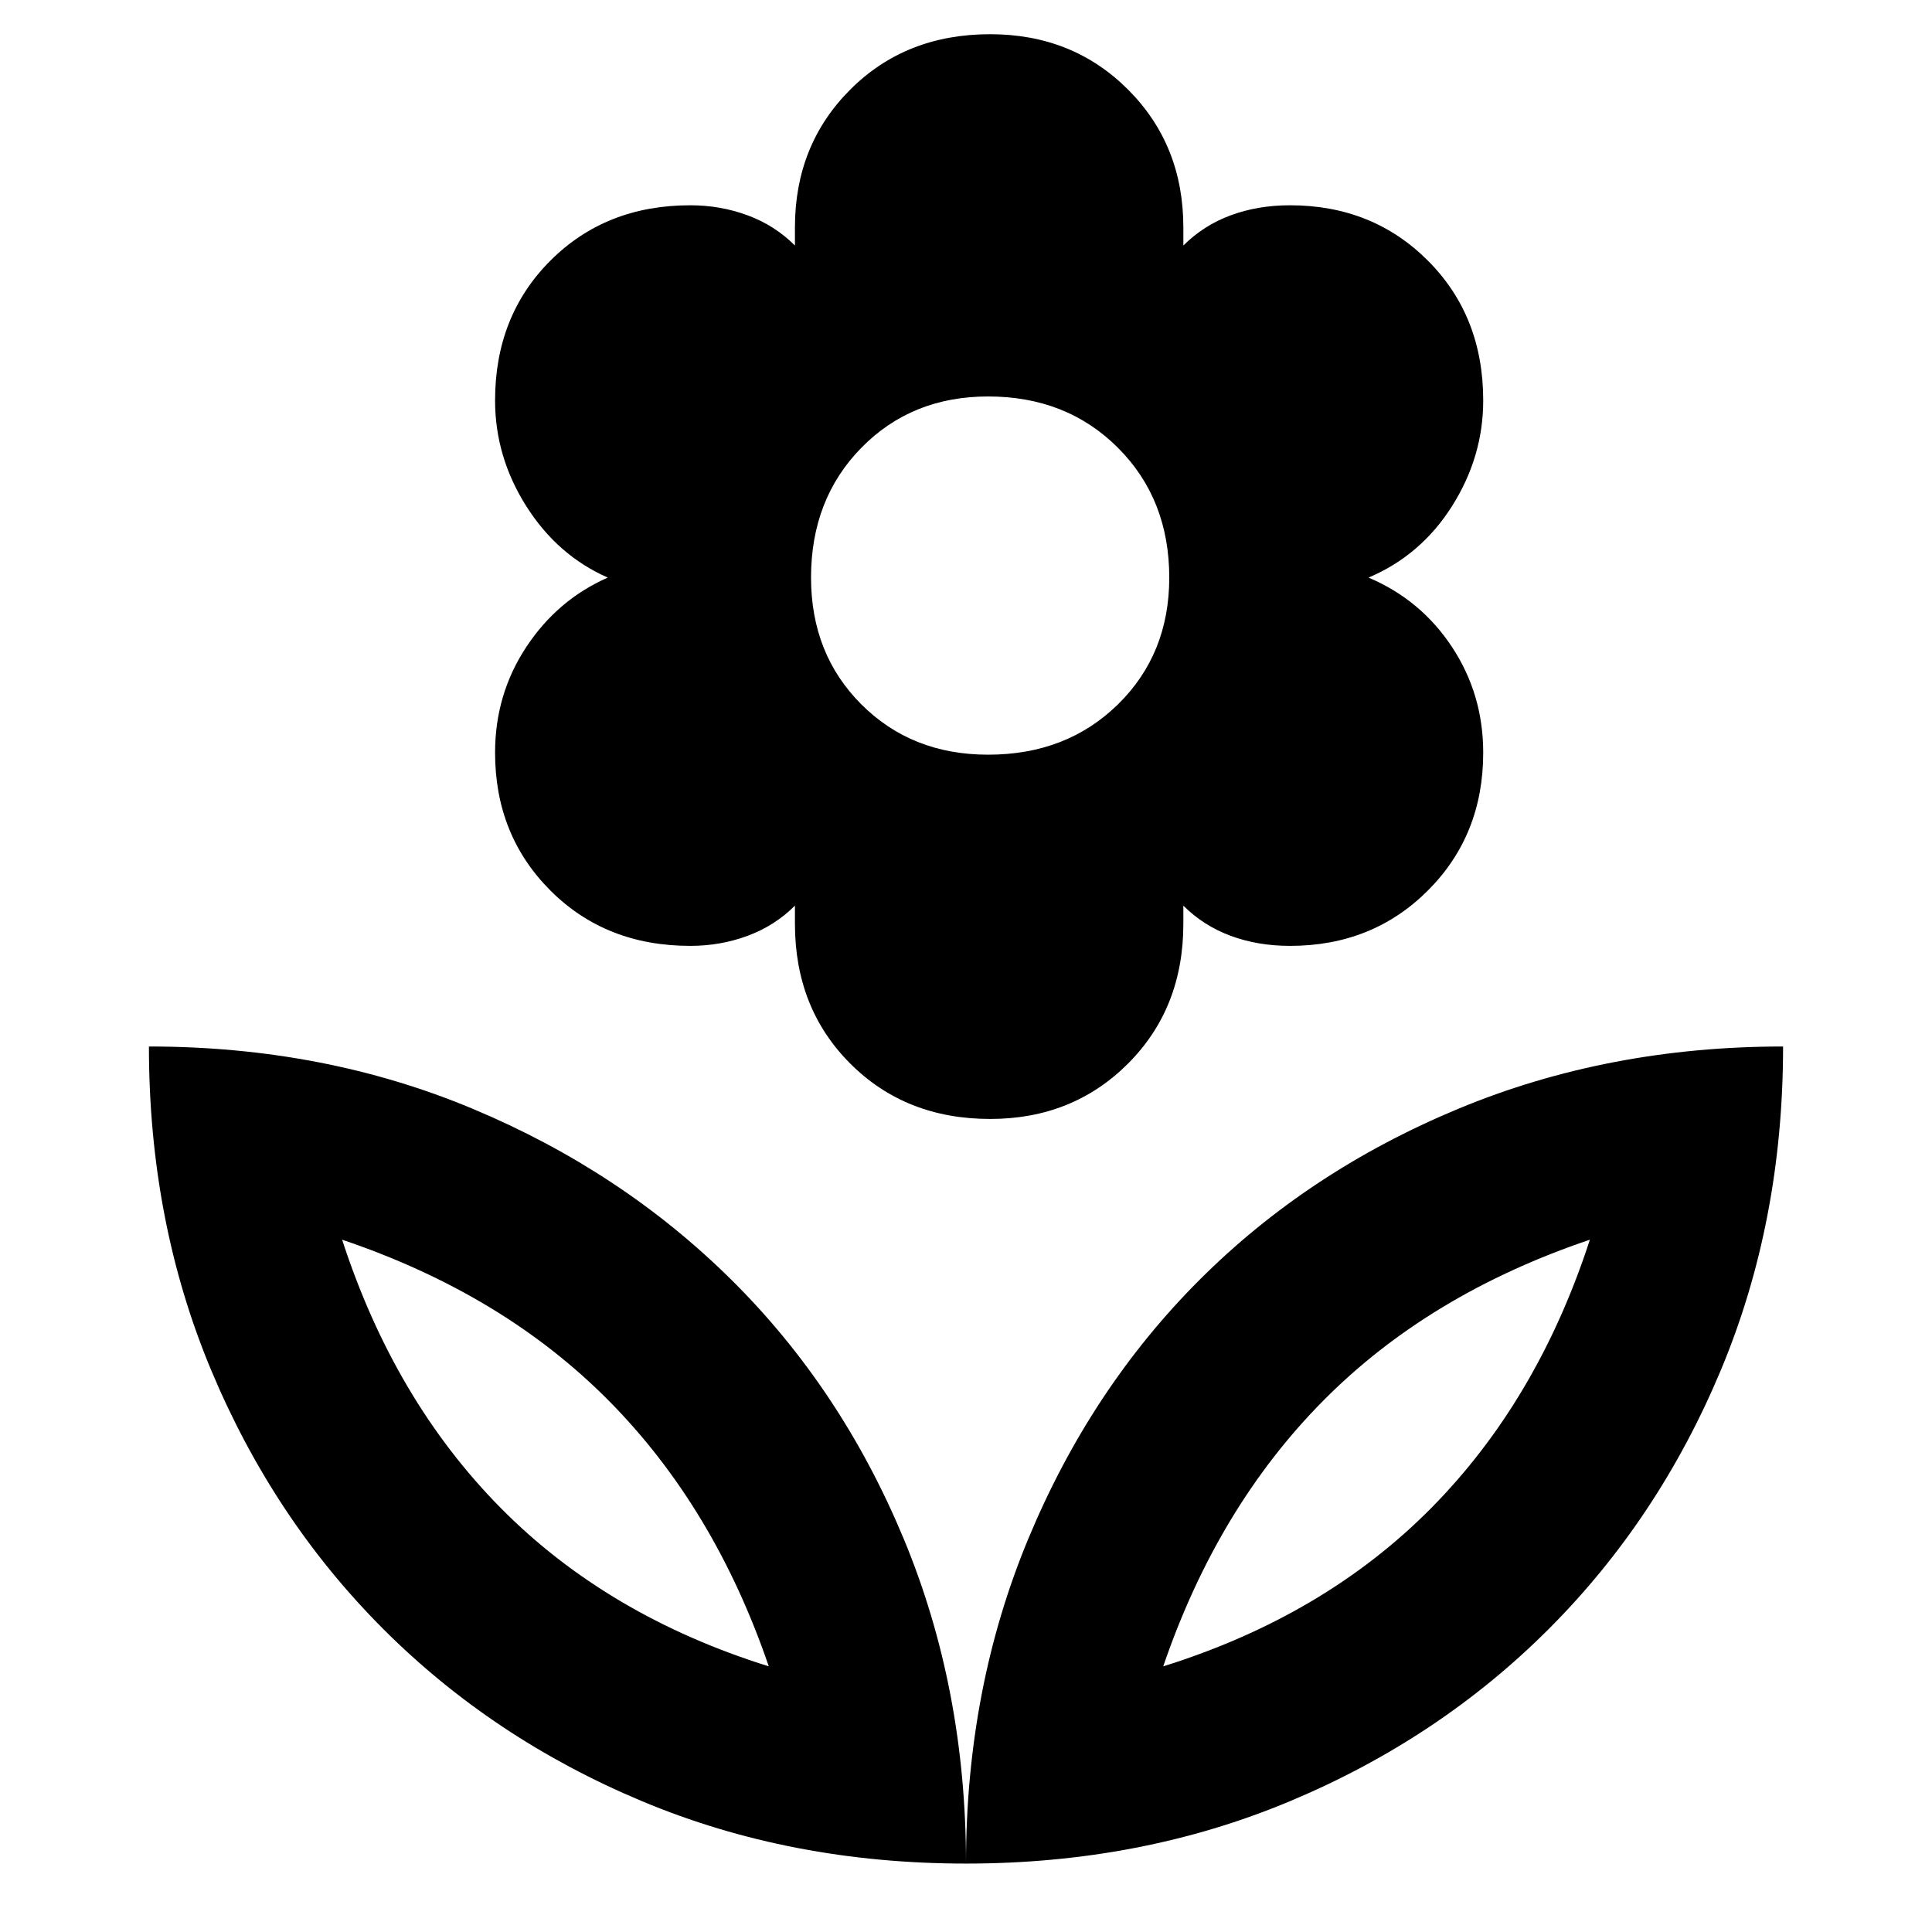 <svg xmlns="http://www.w3.org/2000/svg" height="48" width="48"><path d="M24 46.3Q24 41.95 25.55 38.225Q27.1 34.5 29.8 31.8Q32.5 29.1 36.225 27.55Q39.95 26 44.3 26Q44.3 30.35 42.75 34.05Q41.2 37.75 38.475 40.475Q35.75 43.2 32.05 44.75Q28.35 46.3 24 46.3ZM28.9 41.4Q32.9 40.15 35.55 37.475Q38.2 34.8 39.5 30.8Q35.5 32.15 32.875 34.8Q30.25 37.45 28.9 41.4ZM24 46.3Q24 41.95 22.45 38.225Q20.9 34.5 18.175 31.8Q15.45 29.1 11.75 27.55Q8.05 26 3.7 26Q3.7 30.35 5.25 34.05Q6.8 37.75 9.525 40.475Q12.25 43.2 15.95 44.75Q19.65 46.3 24 46.3ZM19.1 41.4Q15.1 40.15 12.45 37.475Q9.8 34.8 8.5 30.8Q12.5 32.15 15.125 34.8Q17.75 37.45 19.1 41.4ZM24.6 27.8Q22.5 27.8 21.125 26.425Q19.75 25.05 19.75 22.95V22.5Q19.25 23 18.575 23.25Q17.9 23.5 17.15 23.5Q15.05 23.5 13.675 22.125Q12.3 20.75 12.3 18.7Q12.3 17.25 13.075 16.075Q13.85 14.9 15.1 14.35Q13.85 13.8 13.075 12.575Q12.3 11.35 12.3 9.95Q12.3 7.85 13.675 6.475Q15.05 5.1 17.15 5.1Q17.9 5.1 18.575 5.35Q19.25 5.6 19.75 6.1V5.65Q19.75 3.6 21.125 2.225Q22.5 0.85 24.6 0.85Q26.65 0.85 28.025 2.225Q29.4 3.6 29.4 5.65V6.1Q29.9 5.6 30.575 5.35Q31.25 5.1 32.05 5.1Q34.1 5.1 35.475 6.475Q36.85 7.85 36.85 9.95Q36.85 11.35 36.075 12.575Q35.3 13.8 34 14.35Q35.3 14.9 36.075 16.075Q36.85 17.25 36.85 18.7Q36.85 20.75 35.475 22.125Q34.1 23.5 32.05 23.5Q31.25 23.5 30.575 23.25Q29.9 23 29.4 22.5V22.95Q29.4 25.05 28.025 26.425Q26.65 27.8 24.6 27.8ZM24.55 18.75Q26.5 18.75 27.775 17.5Q29.05 16.25 29.05 14.35Q29.05 12.4 27.775 11.125Q26.5 9.85 24.55 9.85Q22.65 9.85 21.4 11.125Q20.15 12.4 20.15 14.35Q20.15 16.25 21.4 17.5Q22.65 18.75 24.55 18.75ZM28.9 41.4Q28.9 41.4 28.9 41.4Q28.9 41.4 28.9 41.4Q28.9 41.4 28.9 41.4Q28.9 41.4 28.9 41.4ZM19.1 41.4Q19.1 41.4 19.1 41.4Q19.1 41.4 19.1 41.4Q19.1 41.4 19.1 41.4Q19.1 41.4 19.1 41.4Z"/></svg>